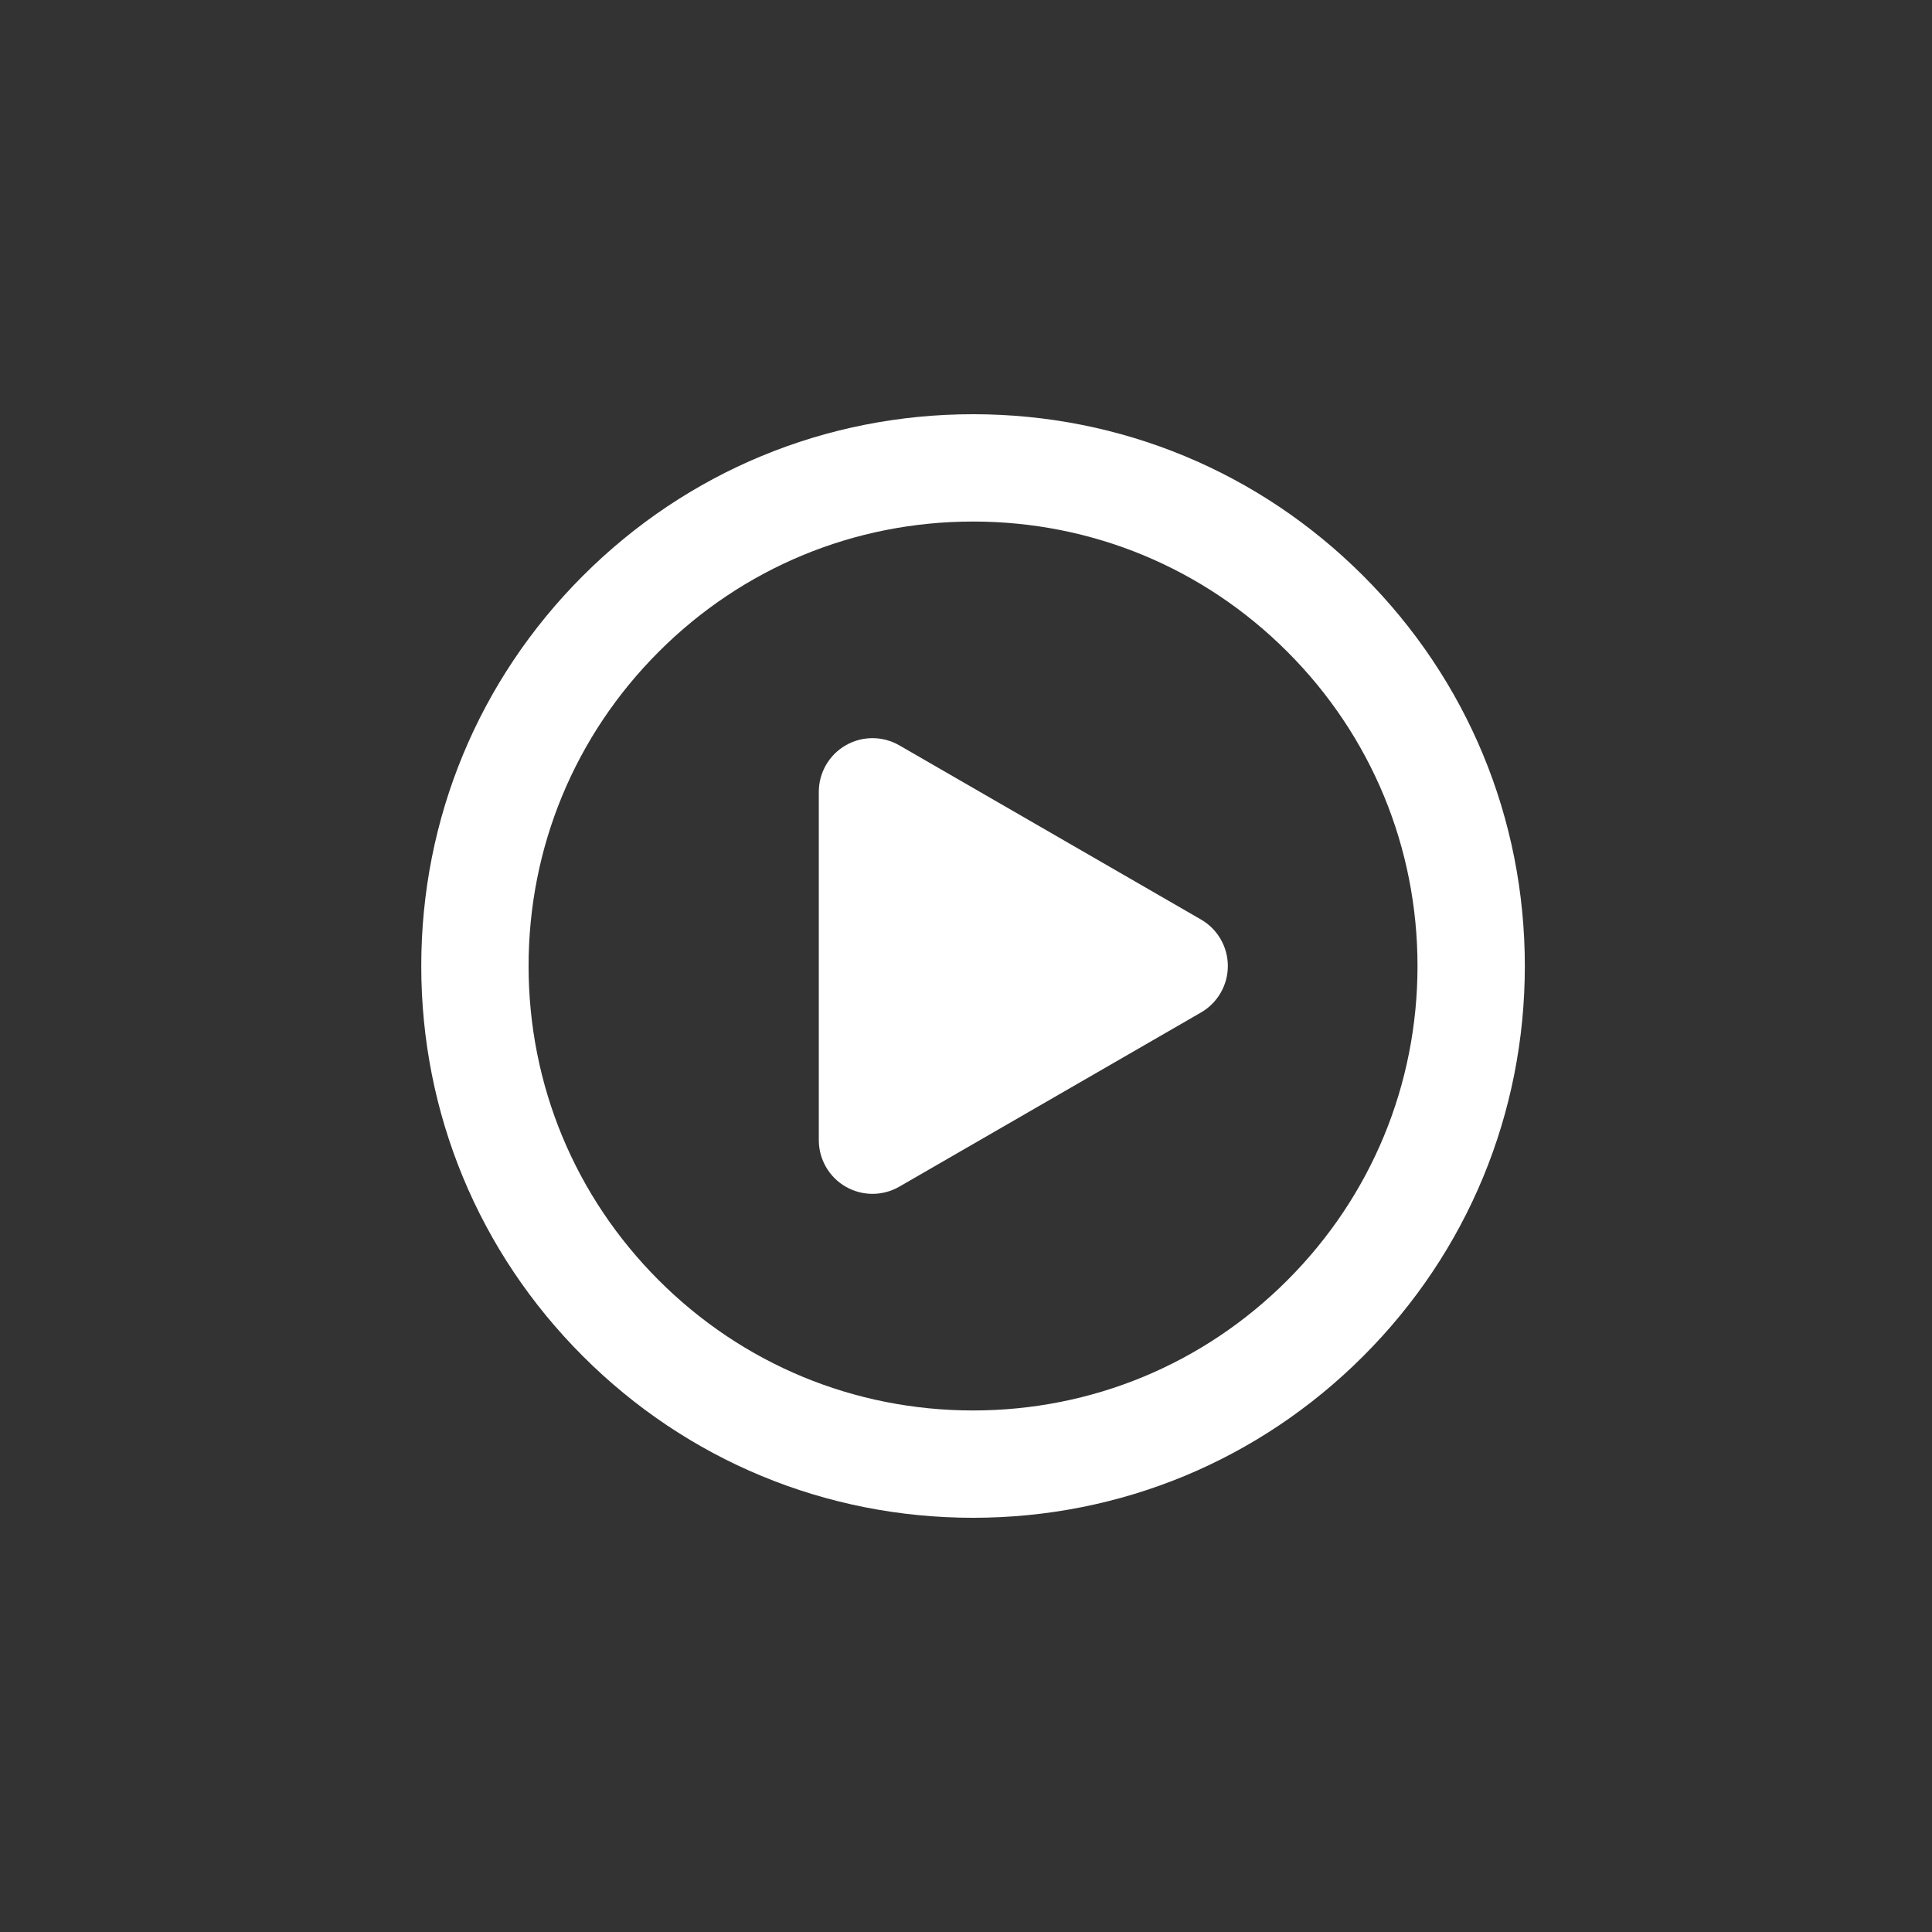 <?xml version="1.0" encoding="UTF-8"?>
<svg id="layer1" xmlns="http://www.w3.org/2000/svg" width="1080" height="1080" viewBox="0 0 1080 1080">
  <rect x="0" y="0" width="1080" height="1080" fill="#333333" stroke="none"/>
  <path d="M671.372,514.019l-168.648-97.369c-9.281-5.358-20.719-5.358-30,0-9.282,5.359-15,15.263-15,25.981v194.738c0,10.718,5.718,20.622,15,25.98,4.641,2.68,9.82,4.02,15,4.02s10.359-1.34,15-4.02l168.648-97.369c9.282-5.358,15-15.263,15-25.98s-5.718-20.622-15-25.981Z" fill="#fff"/>
  <path d="M543.941,848.454c-82.392,0-159.851-32.085-218.11-90.344-58.26-58.26-90.345-135.72-90.345-218.11s32.085-159.851,90.345-218.11,135.719-90.344,218.11-90.344,159.851,32.085,218.11,90.344c58.259,58.259,90.344,135.719,90.344,218.11s-32.085,159.851-90.344,218.11c-58.26,58.259-135.719,90.344-218.11,90.344ZM543.941,291.546c-66.364,0-128.757,25.844-175.685,72.771-46.927,46.927-72.771,109.319-72.771,175.684s25.844,128.757,72.771,175.684c46.928,46.927,109.32,72.771,175.685,72.771s128.757-25.844,175.684-72.771,72.771-109.319,72.771-175.684-25.844-128.757-72.771-175.684-109.319-72.771-175.684-72.771Z" fill="#fff"/>
</svg>